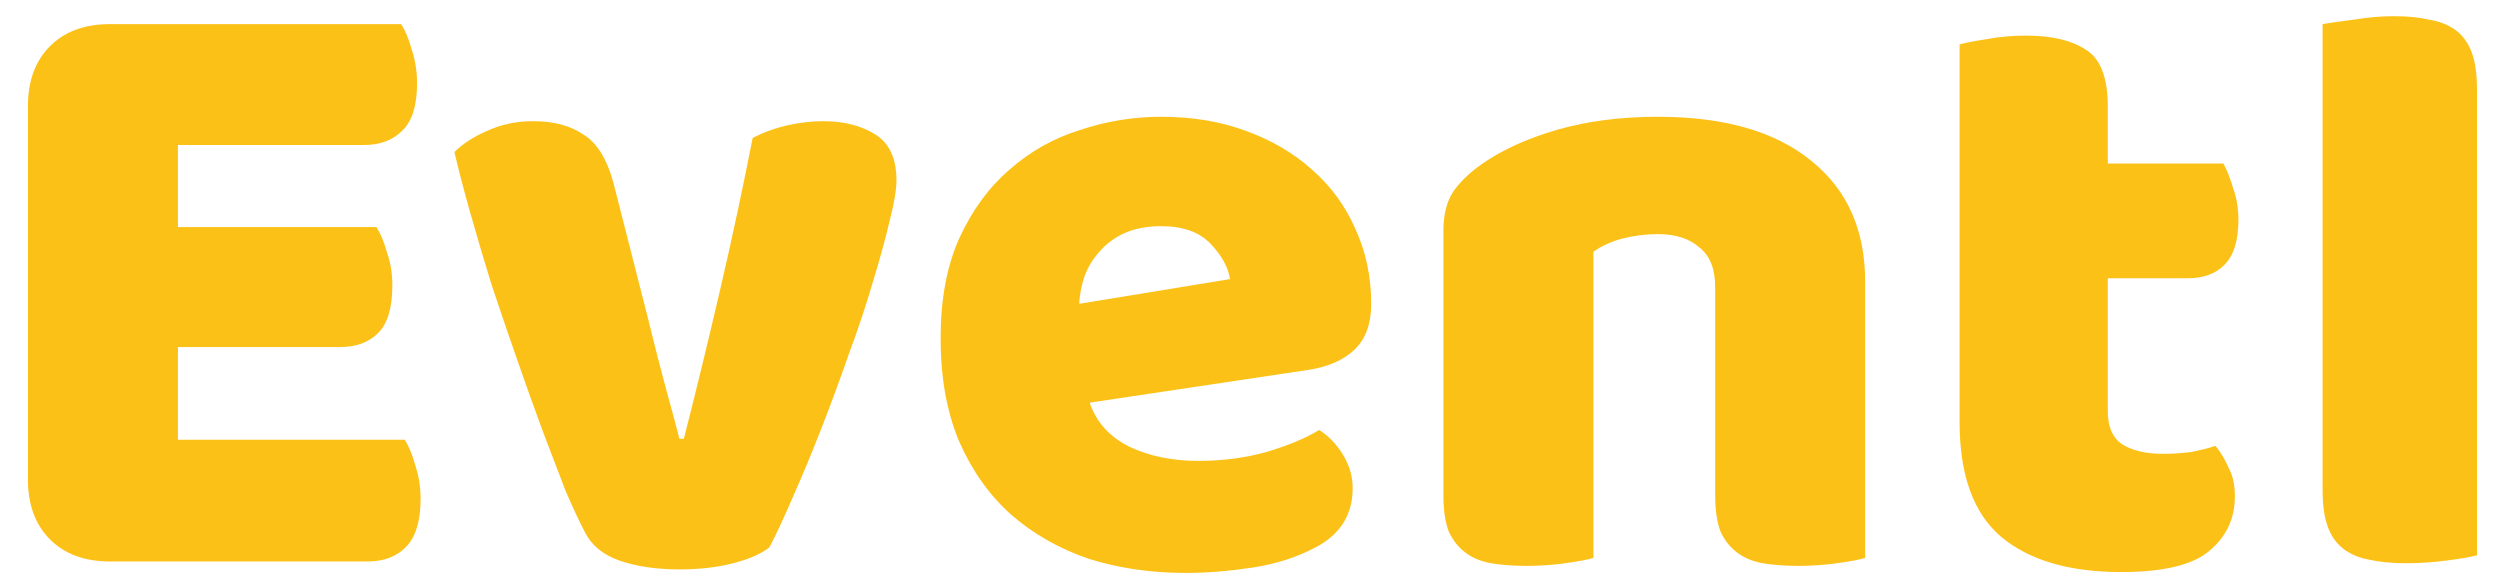<svg width="85" height="20" viewBox="0 0 85 20" fill="none" xmlns="http://www.w3.org/2000/svg">
<path d="M0.95 3.61C0.95 2.75 1.2 2.07 1.7 1.57C2.2 1.07 2.88 0.82 3.74 0.82H13.64C13.78 1.04 13.9 1.33 14 1.69C14.12 2.05 14.18 2.43 14.18 2.83C14.18 3.59 14.01 4.13 13.67 4.45C13.35 4.77 12.92 4.93 12.38 4.93H6.05V7.72H12.8C12.94 7.94 13.06 8.23 13.16 8.59C13.28 8.93 13.34 9.3 13.34 9.7C13.34 10.46 13.18 11 12.86 11.32C12.54 11.64 12.11 11.8 11.57 11.8H6.05V14.95H13.76C13.9 15.17 14.02 15.46 14.12 15.82C14.24 16.18 14.3 16.56 14.3 16.96C14.3 17.72 14.13 18.27 13.79 18.61C13.47 18.93 13.04 19.09 12.5 19.09H3.74C2.88 19.09 2.2 18.84 1.7 18.34C1.2 17.84 0.95 17.16 0.95 16.3V3.61ZM26.16 18.61C25.88 18.83 25.47 19.01 24.93 19.15C24.39 19.29 23.78 19.36 23.1 19.36C22.32 19.36 21.64 19.26 21.06 19.06C20.5 18.86 20.11 18.54 19.89 18.1C19.71 17.76 19.49 17.29 19.23 16.69C18.99 16.07 18.73 15.39 18.45 14.65C18.17 13.89 17.88 13.08 17.58 12.22C17.28 11.36 16.99 10.51 16.71 9.67C16.45 8.83 16.21 8.02 15.99 7.24C15.77 6.46 15.59 5.77 15.45 5.17C15.73 4.89 16.1 4.65 16.56 4.45C17.04 4.23 17.56 4.12 18.12 4.12C18.82 4.12 19.39 4.27 19.83 4.57C20.29 4.85 20.63 5.39 20.85 6.19L22.02 10.78C22.24 11.68 22.45 12.5 22.65 13.24C22.85 13.96 23 14.52 23.1 14.92H23.25C23.63 13.44 24.03 11.8 24.45 10C24.87 8.2 25.25 6.43 25.59 4.69C25.93 4.51 26.31 4.37 26.73 4.27C27.17 4.17 27.59 4.12 27.99 4.12C28.69 4.12 29.28 4.27 29.76 4.57C30.24 4.87 30.48 5.39 30.48 6.13C30.48 6.45 30.4 6.92 30.24 7.54C30.1 8.14 29.91 8.83 29.67 9.61C29.45 10.37 29.18 11.18 28.86 12.04C28.56 12.9 28.25 13.74 27.93 14.56C27.61 15.38 27.29 16.15 26.97 16.87C26.67 17.57 26.4 18.15 26.16 18.61ZM40.321 19.48C39.141 19.48 38.041 19.32 37.021 19C36.021 18.66 35.141 18.16 34.381 17.5C33.641 16.84 33.051 16.01 32.611 15.01C32.191 14.01 31.981 12.84 31.981 11.5C31.981 10.18 32.191 9.05 32.611 8.11C33.051 7.15 33.621 6.37 34.321 5.77C35.021 5.15 35.821 4.7 36.721 4.42C37.621 4.12 38.541 3.97 39.481 3.97C40.541 3.97 41.501 4.13 42.361 4.45C43.241 4.77 43.991 5.21 44.611 5.77C45.251 6.33 45.741 7 46.081 7.78C46.441 8.56 46.621 9.41 46.621 10.33C46.621 11.01 46.431 11.53 46.051 11.89C45.671 12.25 45.141 12.48 44.461 12.58L37.051 13.69C37.271 14.35 37.721 14.85 38.401 15.19C39.081 15.51 39.861 15.67 40.741 15.67C41.561 15.67 42.331 15.57 43.051 15.37C43.791 15.15 44.391 14.9 44.851 14.62C45.171 14.82 45.441 15.1 45.661 15.46C45.881 15.82 45.991 16.2 45.991 16.6C45.991 17.5 45.571 18.17 44.731 18.61C44.091 18.95 43.371 19.18 42.571 19.3C41.771 19.42 41.021 19.48 40.321 19.48ZM39.481 7.69C39.001 7.69 38.581 7.77 38.221 7.93C37.881 8.09 37.601 8.3 37.381 8.56C37.161 8.8 36.991 9.08 36.871 9.4C36.771 9.7 36.711 10.01 36.691 10.33L41.821 9.49C41.761 9.09 41.541 8.69 41.161 8.29C40.781 7.89 40.221 7.69 39.481 7.69ZM58.316 9.76C58.316 9.14 58.136 8.69 57.776 8.41C57.436 8.11 56.966 7.96 56.366 7.96C55.966 7.96 55.566 8.01 55.166 8.11C54.786 8.21 54.456 8.36 54.176 8.56V18.97C53.976 19.03 53.656 19.09 53.216 19.15C52.796 19.21 52.356 19.24 51.896 19.24C51.456 19.24 51.056 19.21 50.696 19.15C50.356 19.09 50.066 18.97 49.826 18.79C49.586 18.61 49.396 18.37 49.256 18.07C49.136 17.75 49.076 17.34 49.076 16.84V7.84C49.076 7.3 49.186 6.86 49.406 6.52C49.646 6.18 49.966 5.87 50.366 5.59C51.046 5.11 51.896 4.72 52.916 4.42C53.956 4.12 55.106 3.97 56.366 3.97C58.626 3.97 60.366 4.47 61.586 5.47C62.806 6.45 63.416 7.82 63.416 9.58V18.97C63.216 19.03 62.896 19.09 62.456 19.15C62.036 19.21 61.596 19.24 61.136 19.24C60.696 19.24 60.296 19.21 59.936 19.15C59.596 19.09 59.306 18.97 59.066 18.79C58.826 18.61 58.636 18.37 58.496 18.07C58.376 17.75 58.316 17.34 58.316 16.84V9.76ZM71.666 13.99C71.666 14.51 71.826 14.88 72.146 15.1C72.486 15.32 72.956 15.43 73.556 15.43C73.856 15.43 74.166 15.41 74.486 15.37C74.806 15.31 75.086 15.24 75.326 15.16C75.506 15.38 75.656 15.63 75.776 15.91C75.916 16.17 75.986 16.49 75.986 16.87C75.986 17.63 75.696 18.25 75.116 18.73C74.556 19.21 73.556 19.45 72.116 19.45C70.356 19.45 68.996 19.05 68.036 18.25C67.096 17.45 66.626 16.15 66.626 14.35V1.51C66.846 1.45 67.156 1.39 67.556 1.33C67.976 1.25 68.416 1.21 68.876 1.21C69.756 1.21 70.436 1.37 70.916 1.69C71.416 1.99 71.666 2.64 71.666 3.64V5.56H75.596C75.716 5.78 75.826 6.06 75.926 6.4C76.046 6.72 76.106 7.08 76.106 7.48C76.106 8.18 75.946 8.69 75.626 9.01C75.326 9.31 74.916 9.46 74.396 9.46H71.666V13.99ZM84.218 18.88C83.998 18.94 83.648 19 83.168 19.06C82.708 19.12 82.248 19.15 81.788 19.15C81.328 19.15 80.918 19.11 80.558 19.03C80.218 18.97 79.928 18.85 79.688 18.67C79.448 18.49 79.268 18.24 79.148 17.92C79.028 17.6 78.968 17.18 78.968 16.66V0.82C79.188 0.78 79.538 0.73 80.018 0.67C80.498 0.59 80.958 0.55 81.398 0.55C81.858 0.55 82.258 0.59 82.598 0.67C82.958 0.73 83.258 0.85 83.498 1.03C83.738 1.21 83.918 1.46 84.038 1.78C84.158 2.1 84.218 2.52 84.218 3.04V18.88Z" fill="#FCC117"/>
</svg>
